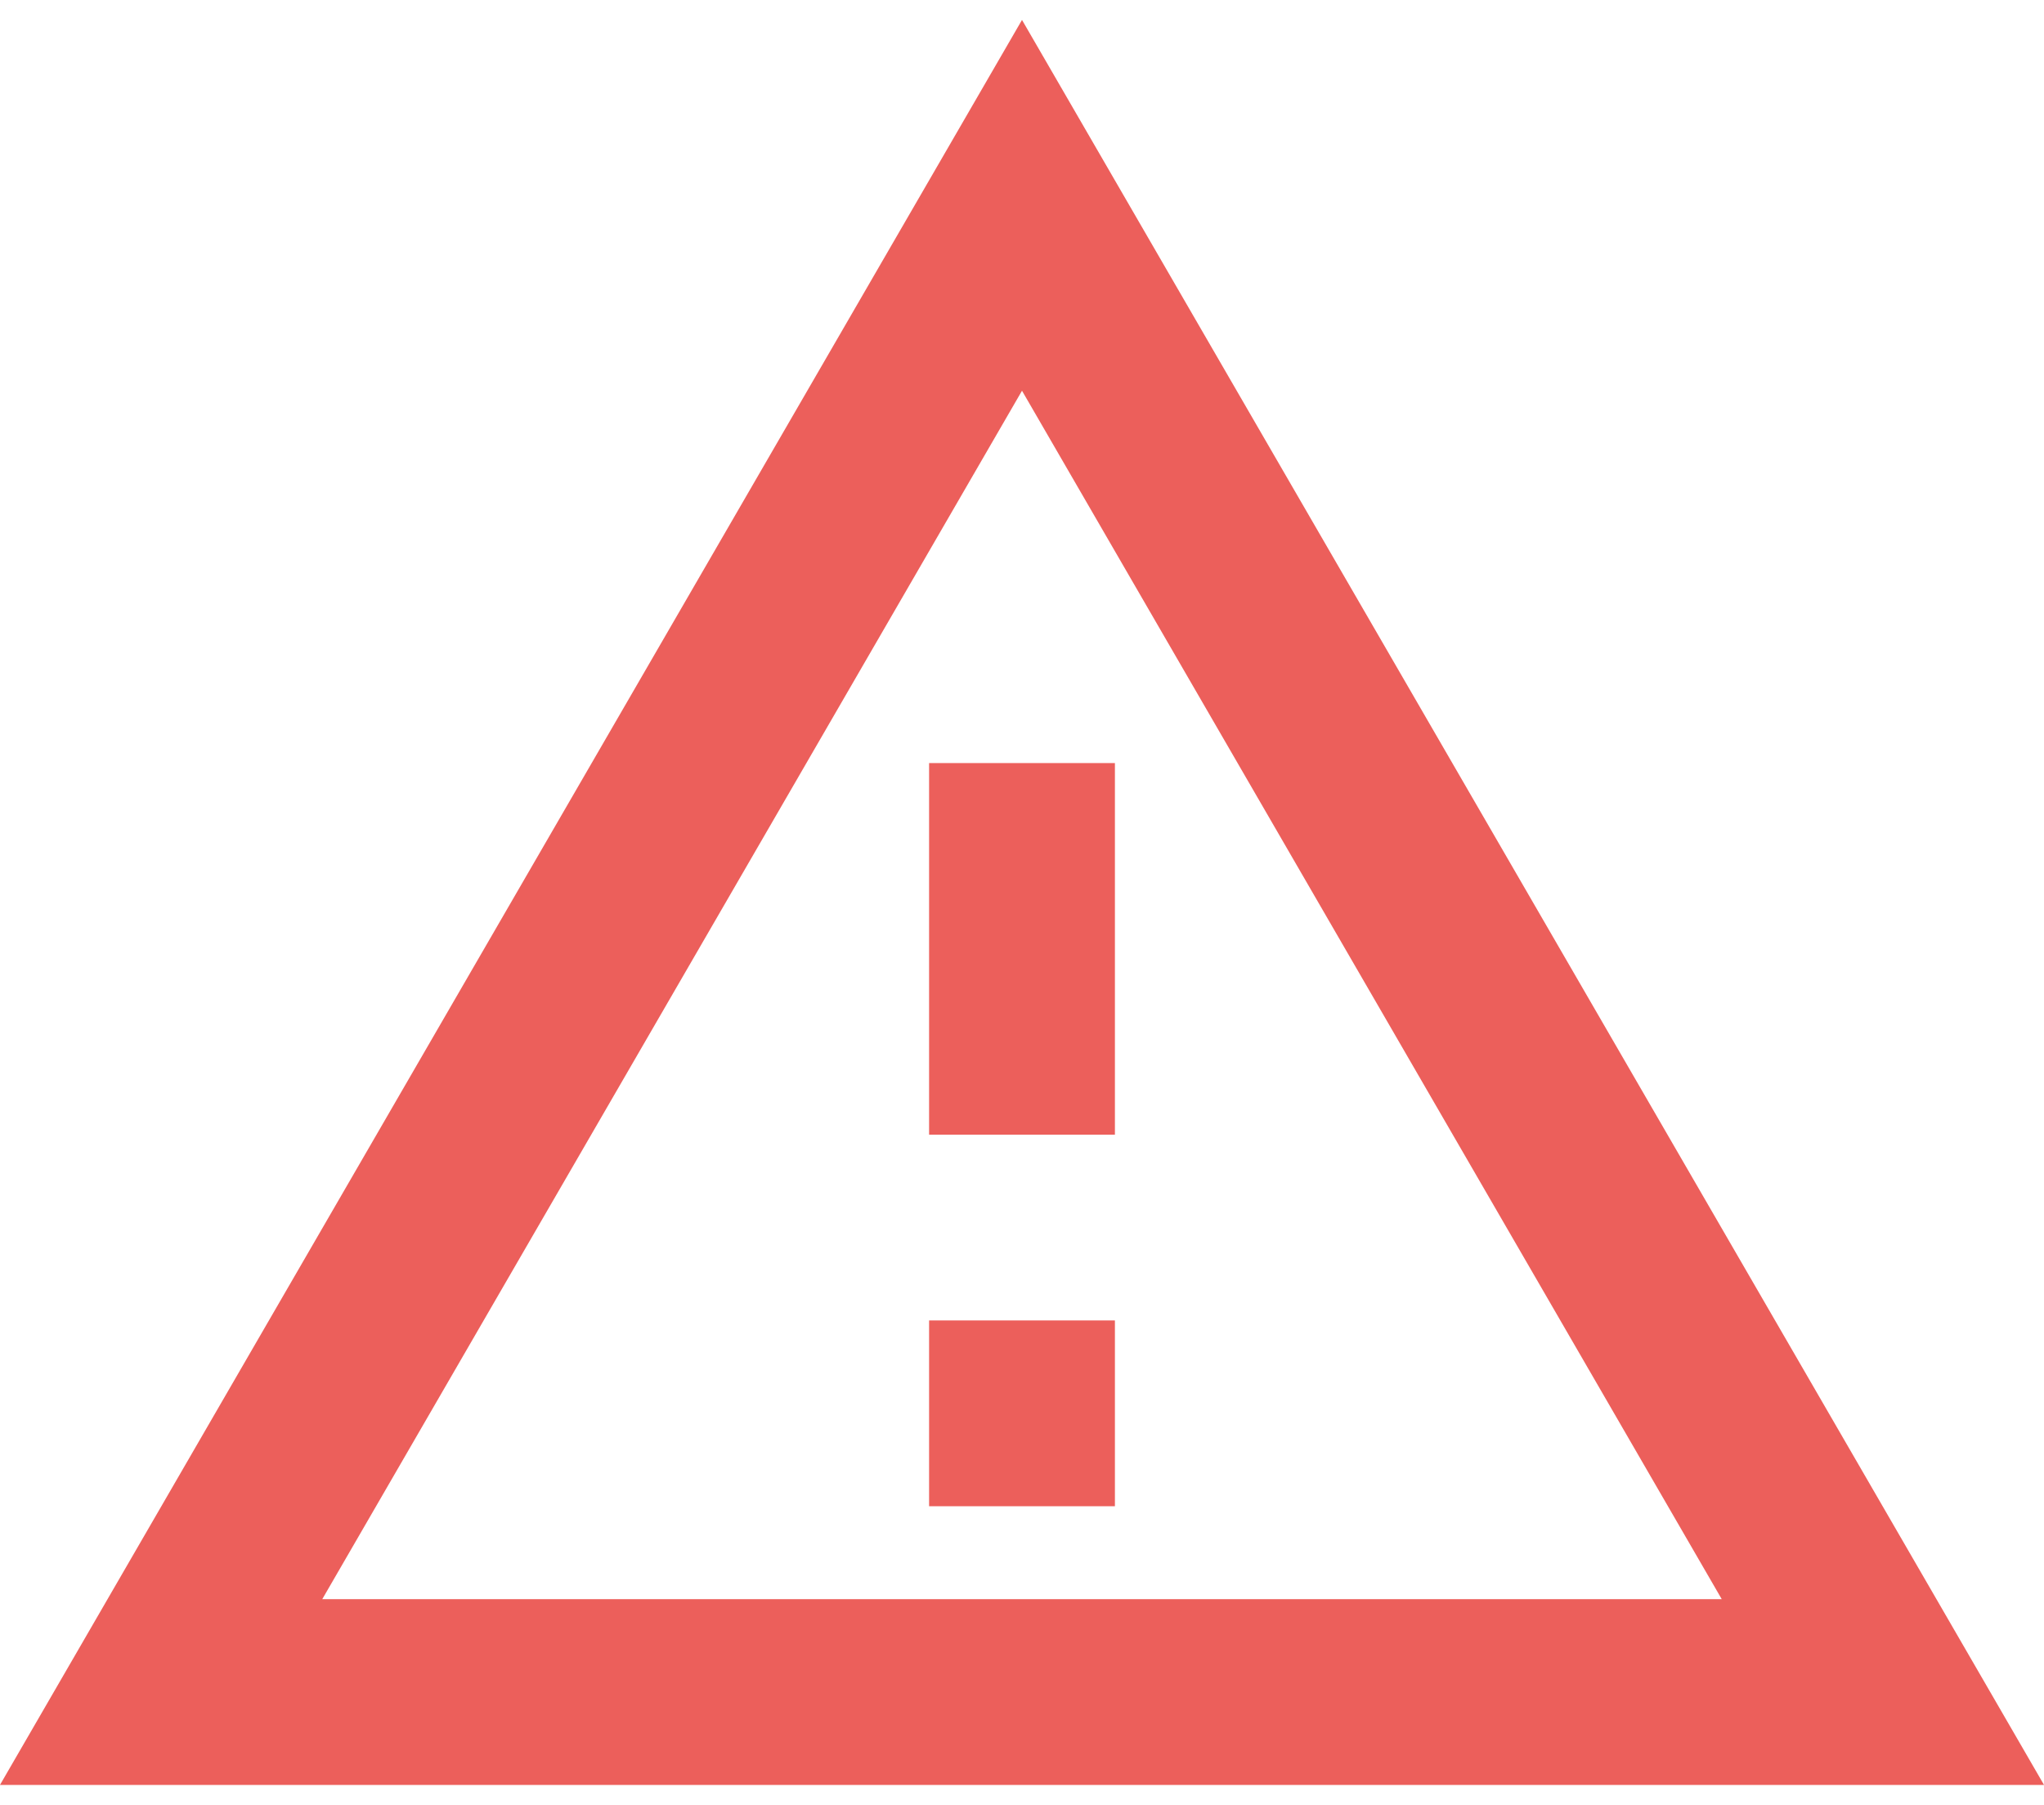 <svg viewBox="0 0 77 68" fill="none" xmlns="http://www.w3.org/2000/svg"><path d="M70.93 63.75H6.07L38.5 7.736 70.93 63.75Z" stroke="#ec5f5b" stroke-width="7"/><path d="M42 49.75h-7v7h7v-7ZM42 28.75h-7v14h7v-14Z" fill="#ec5f5b"/></svg>
